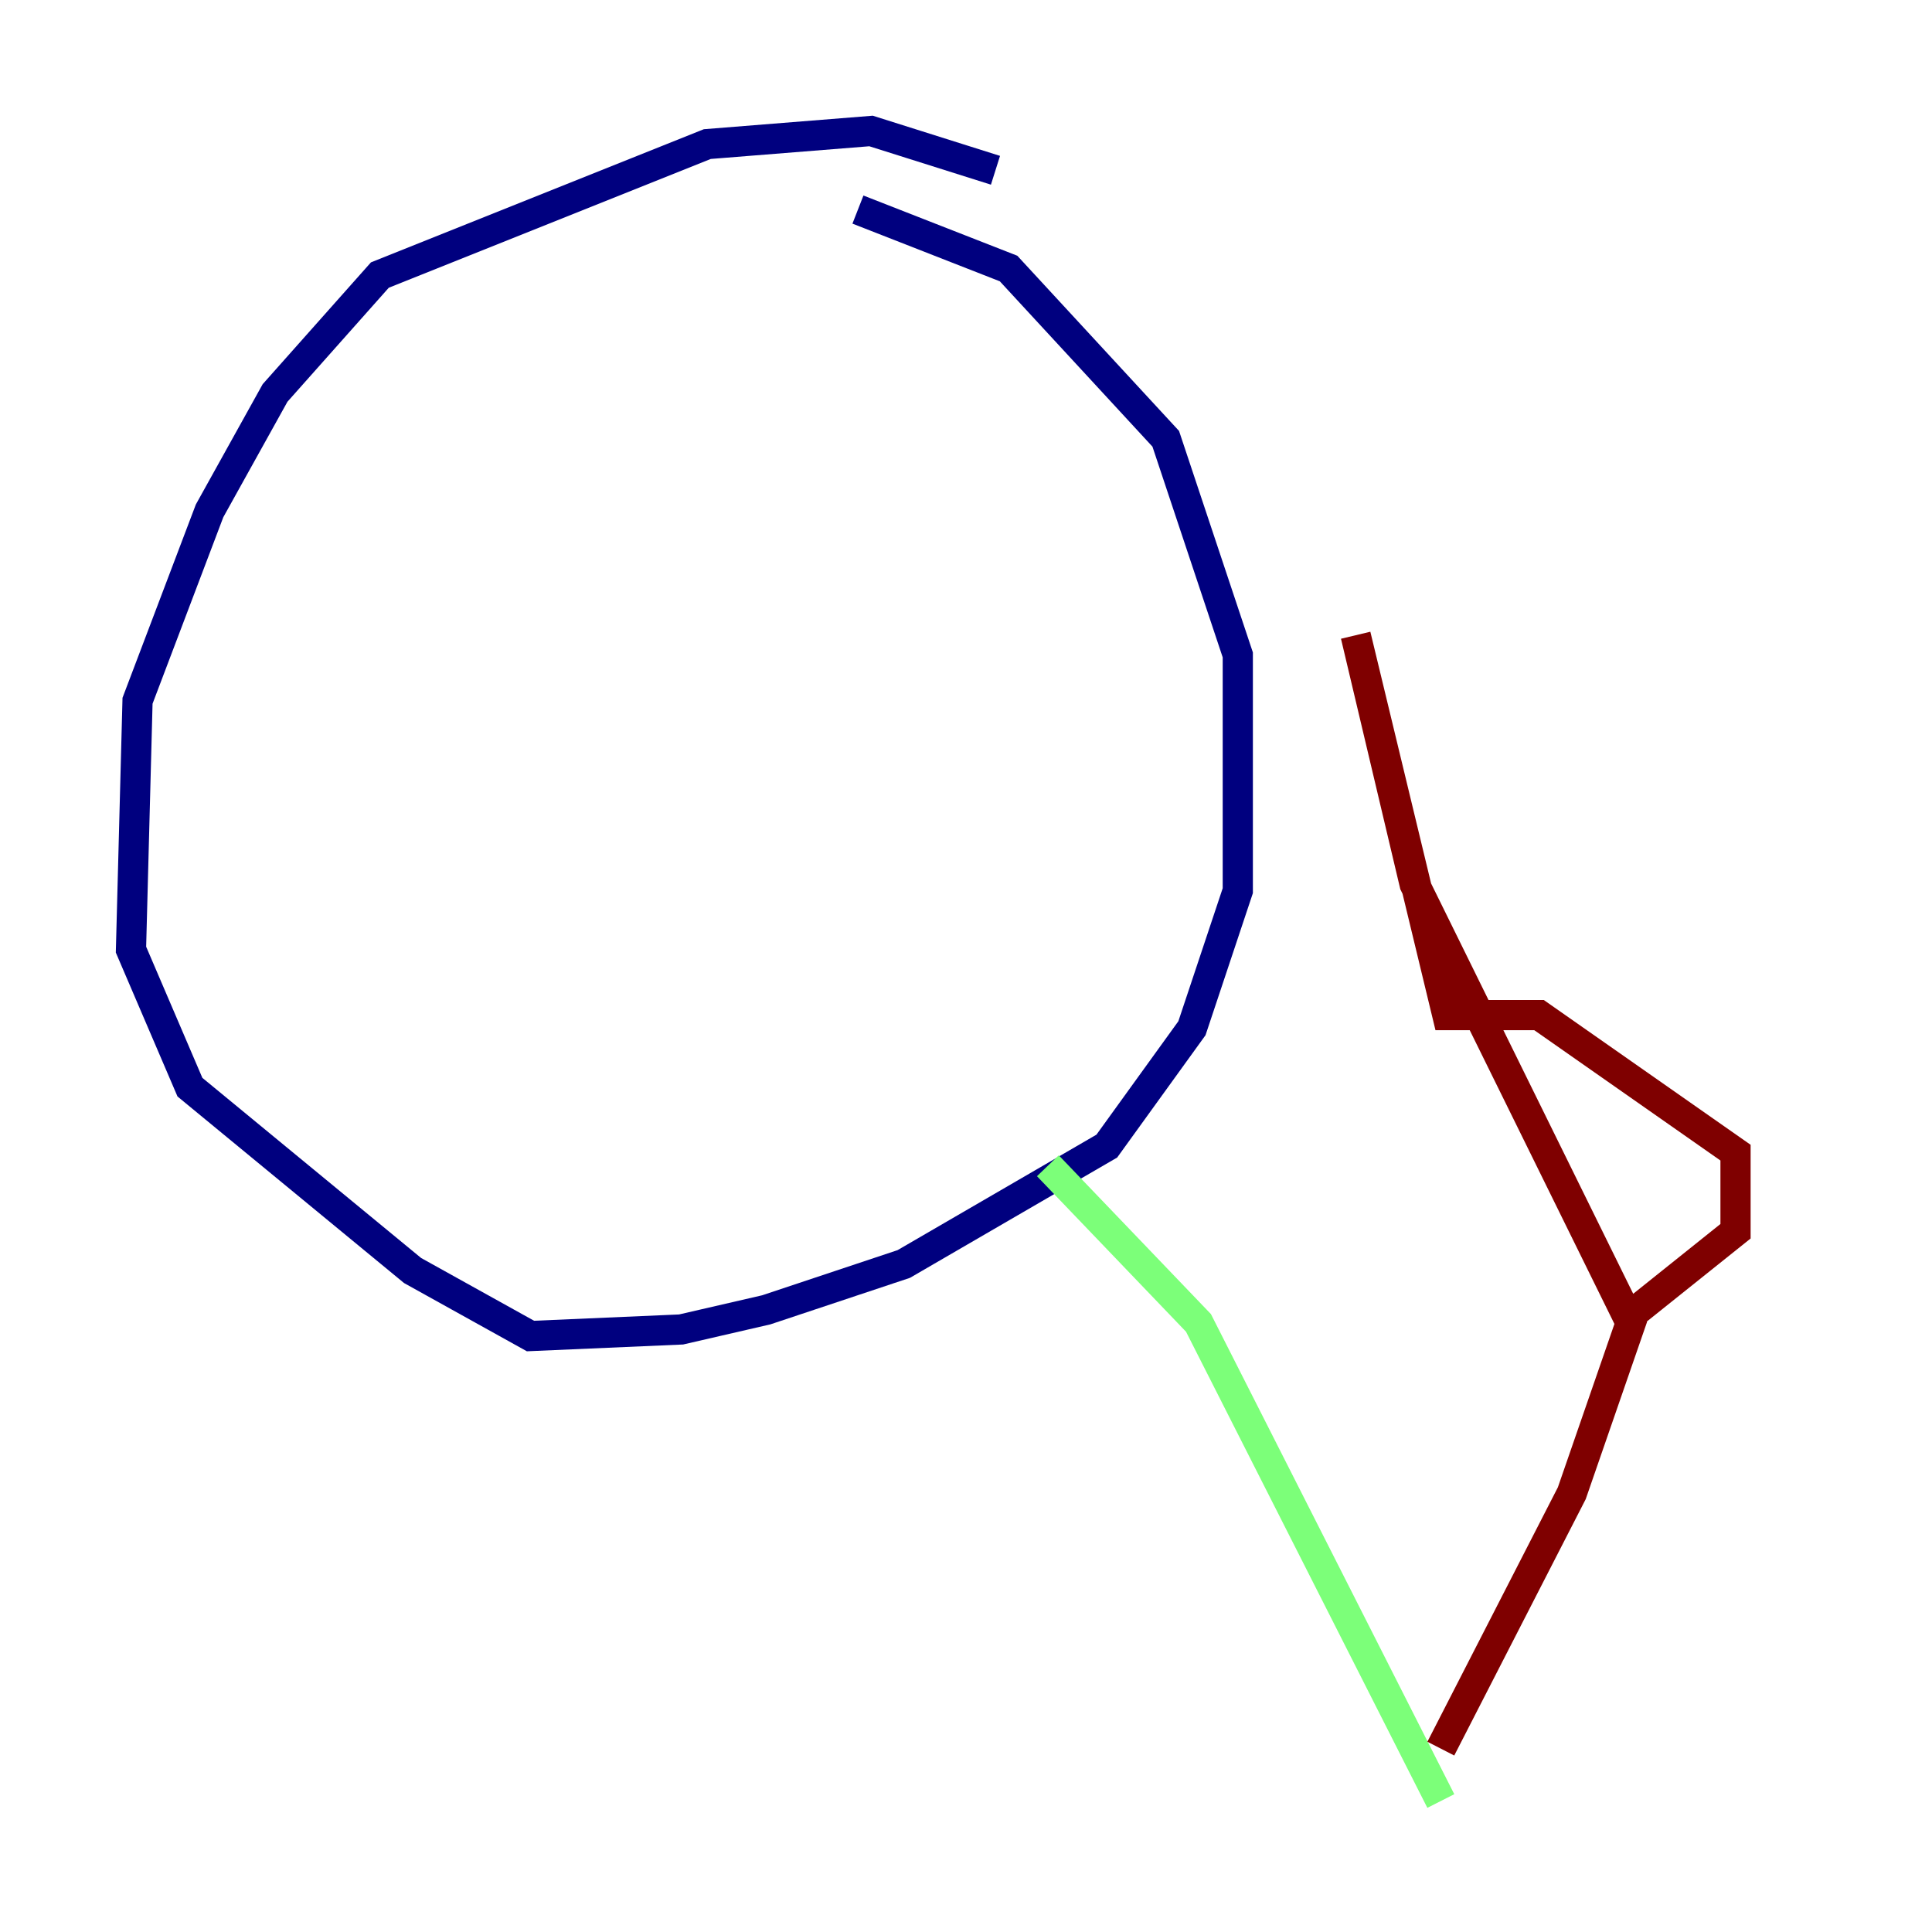 <?xml version="1.0" encoding="utf-8" ?>
<svg baseProfile="tiny" height="128" version="1.2" viewBox="0,0,128,128" width="128" xmlns="http://www.w3.org/2000/svg" xmlns:ev="http://www.w3.org/2001/xml-events" xmlns:xlink="http://www.w3.org/1999/xlink"><defs /><polyline fill="none" points="56.841,13.885 66.82,17.79 77.234,29.071 82.007,43.39 82.007,59.01 78.969,68.122 73.329,75.932 59.878,83.742 50.766,86.78 45.125,88.081 35.146,88.515 27.336,84.176 12.583,72.027 8.678,62.915 9.112,46.427 13.885,33.844 18.224,26.034 25.166,18.224 46.861,9.546 57.709,8.678 65.953,11.281" stroke="#00007f" stroke-width="2" /><polyline fill="none" points="95.458,119.322 79.403,87.647 69.424,77.234" stroke="#7cff79" stroke-width="2" /><polyline fill="none" points="95.458,115.851 104.136,98.929 108.041,87.647 93.722,58.576 89.817,42.088 95.891,67.254 101.966,67.254 114.983,76.366 114.983,81.573 108.475,86.78" stroke="#7f0000" stroke-width="2" /></svg>